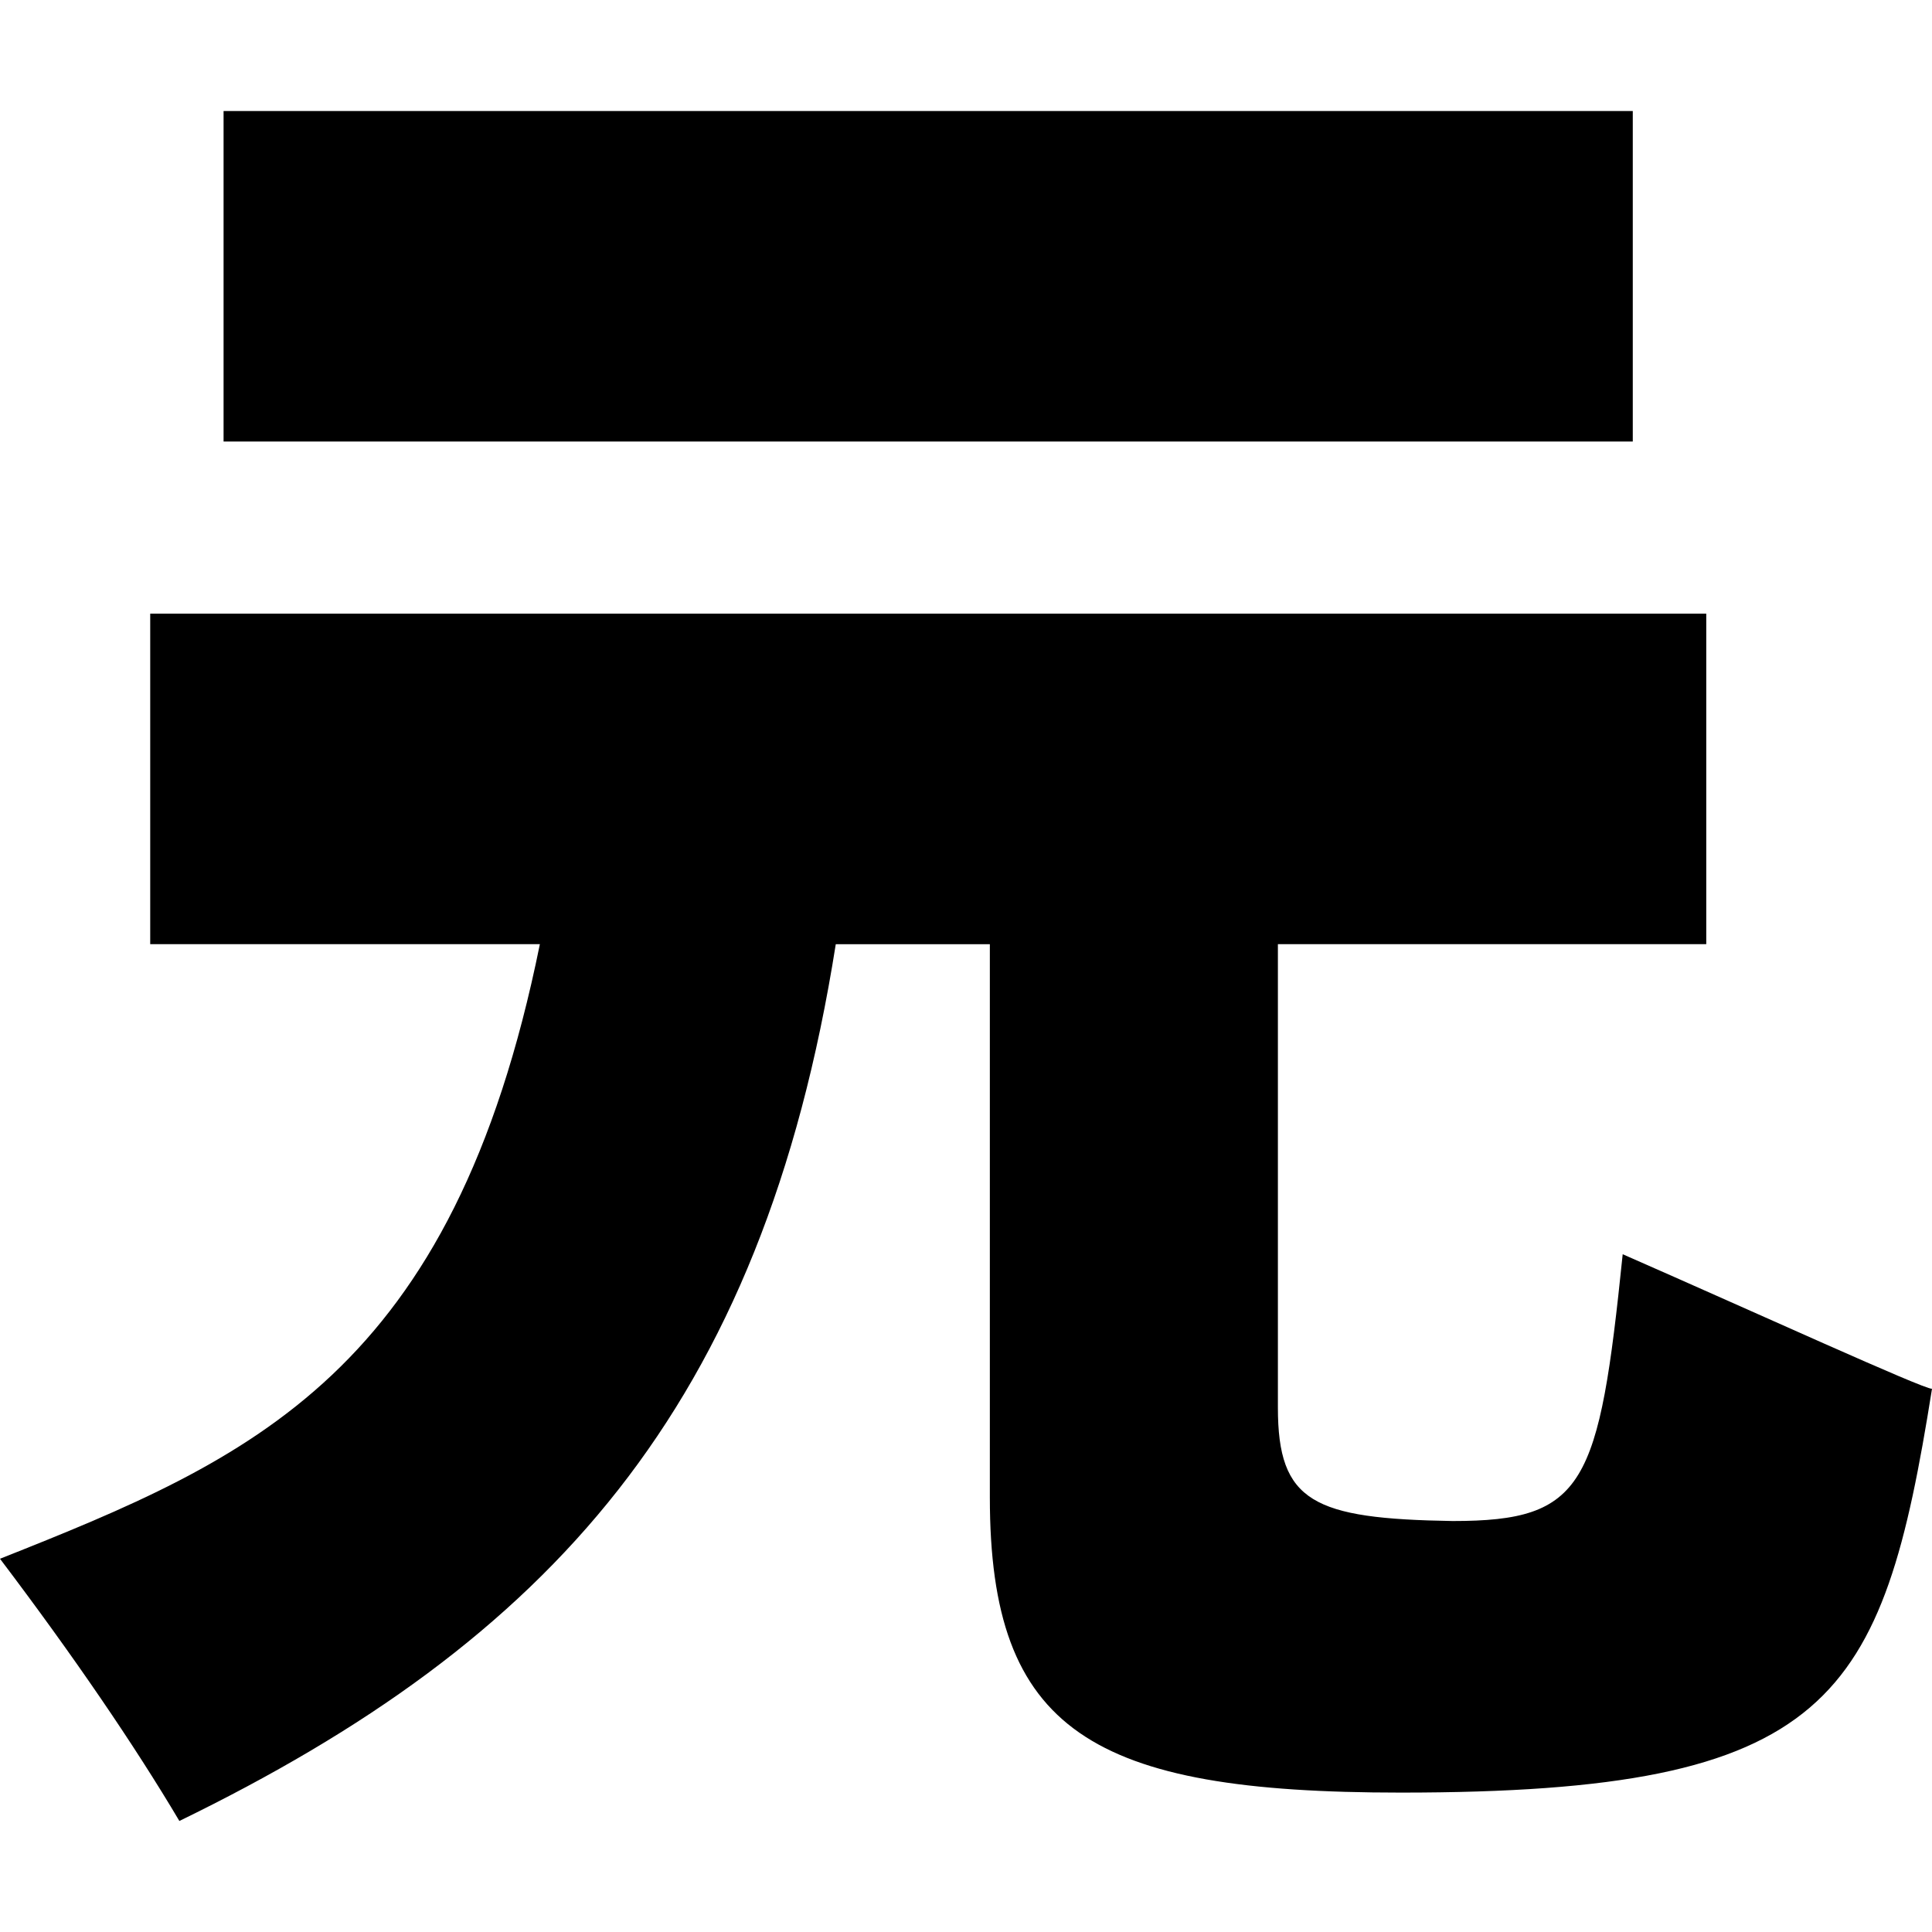 <!-- Generated by IcoMoon.io -->
<svg version="1.1" xmlns="http://www.w3.org/2000/svg" width="32" height="32" viewBox="0 0 32 32">
<title>chinese-yuan</title>
<path d="M3.703 1.839h23.341v5.474h-23.341v-5.474zM26.877 20.774c-0.393 3.832-0.624 4.419-2.816 4.419-2.309-0.038-2.895-0.313-2.895-1.878v-7.677h7.095v-5.474h-25.773v5.474h6.454c-1.441 7.114-4.76 8.52-8.942 10.18 1.214 1.604 2.229 3.091 2.971 4.343 6.111-2.975 9.655-6.82 10.872-14.522h2.552v9.163c0 3.871 1.682 4.889 6.806 4.889 7.156 0 7.977-1.525 8.799-6.688-0.155 0-2.895-1.252-5.123-2.229z"></path>
</svg>
